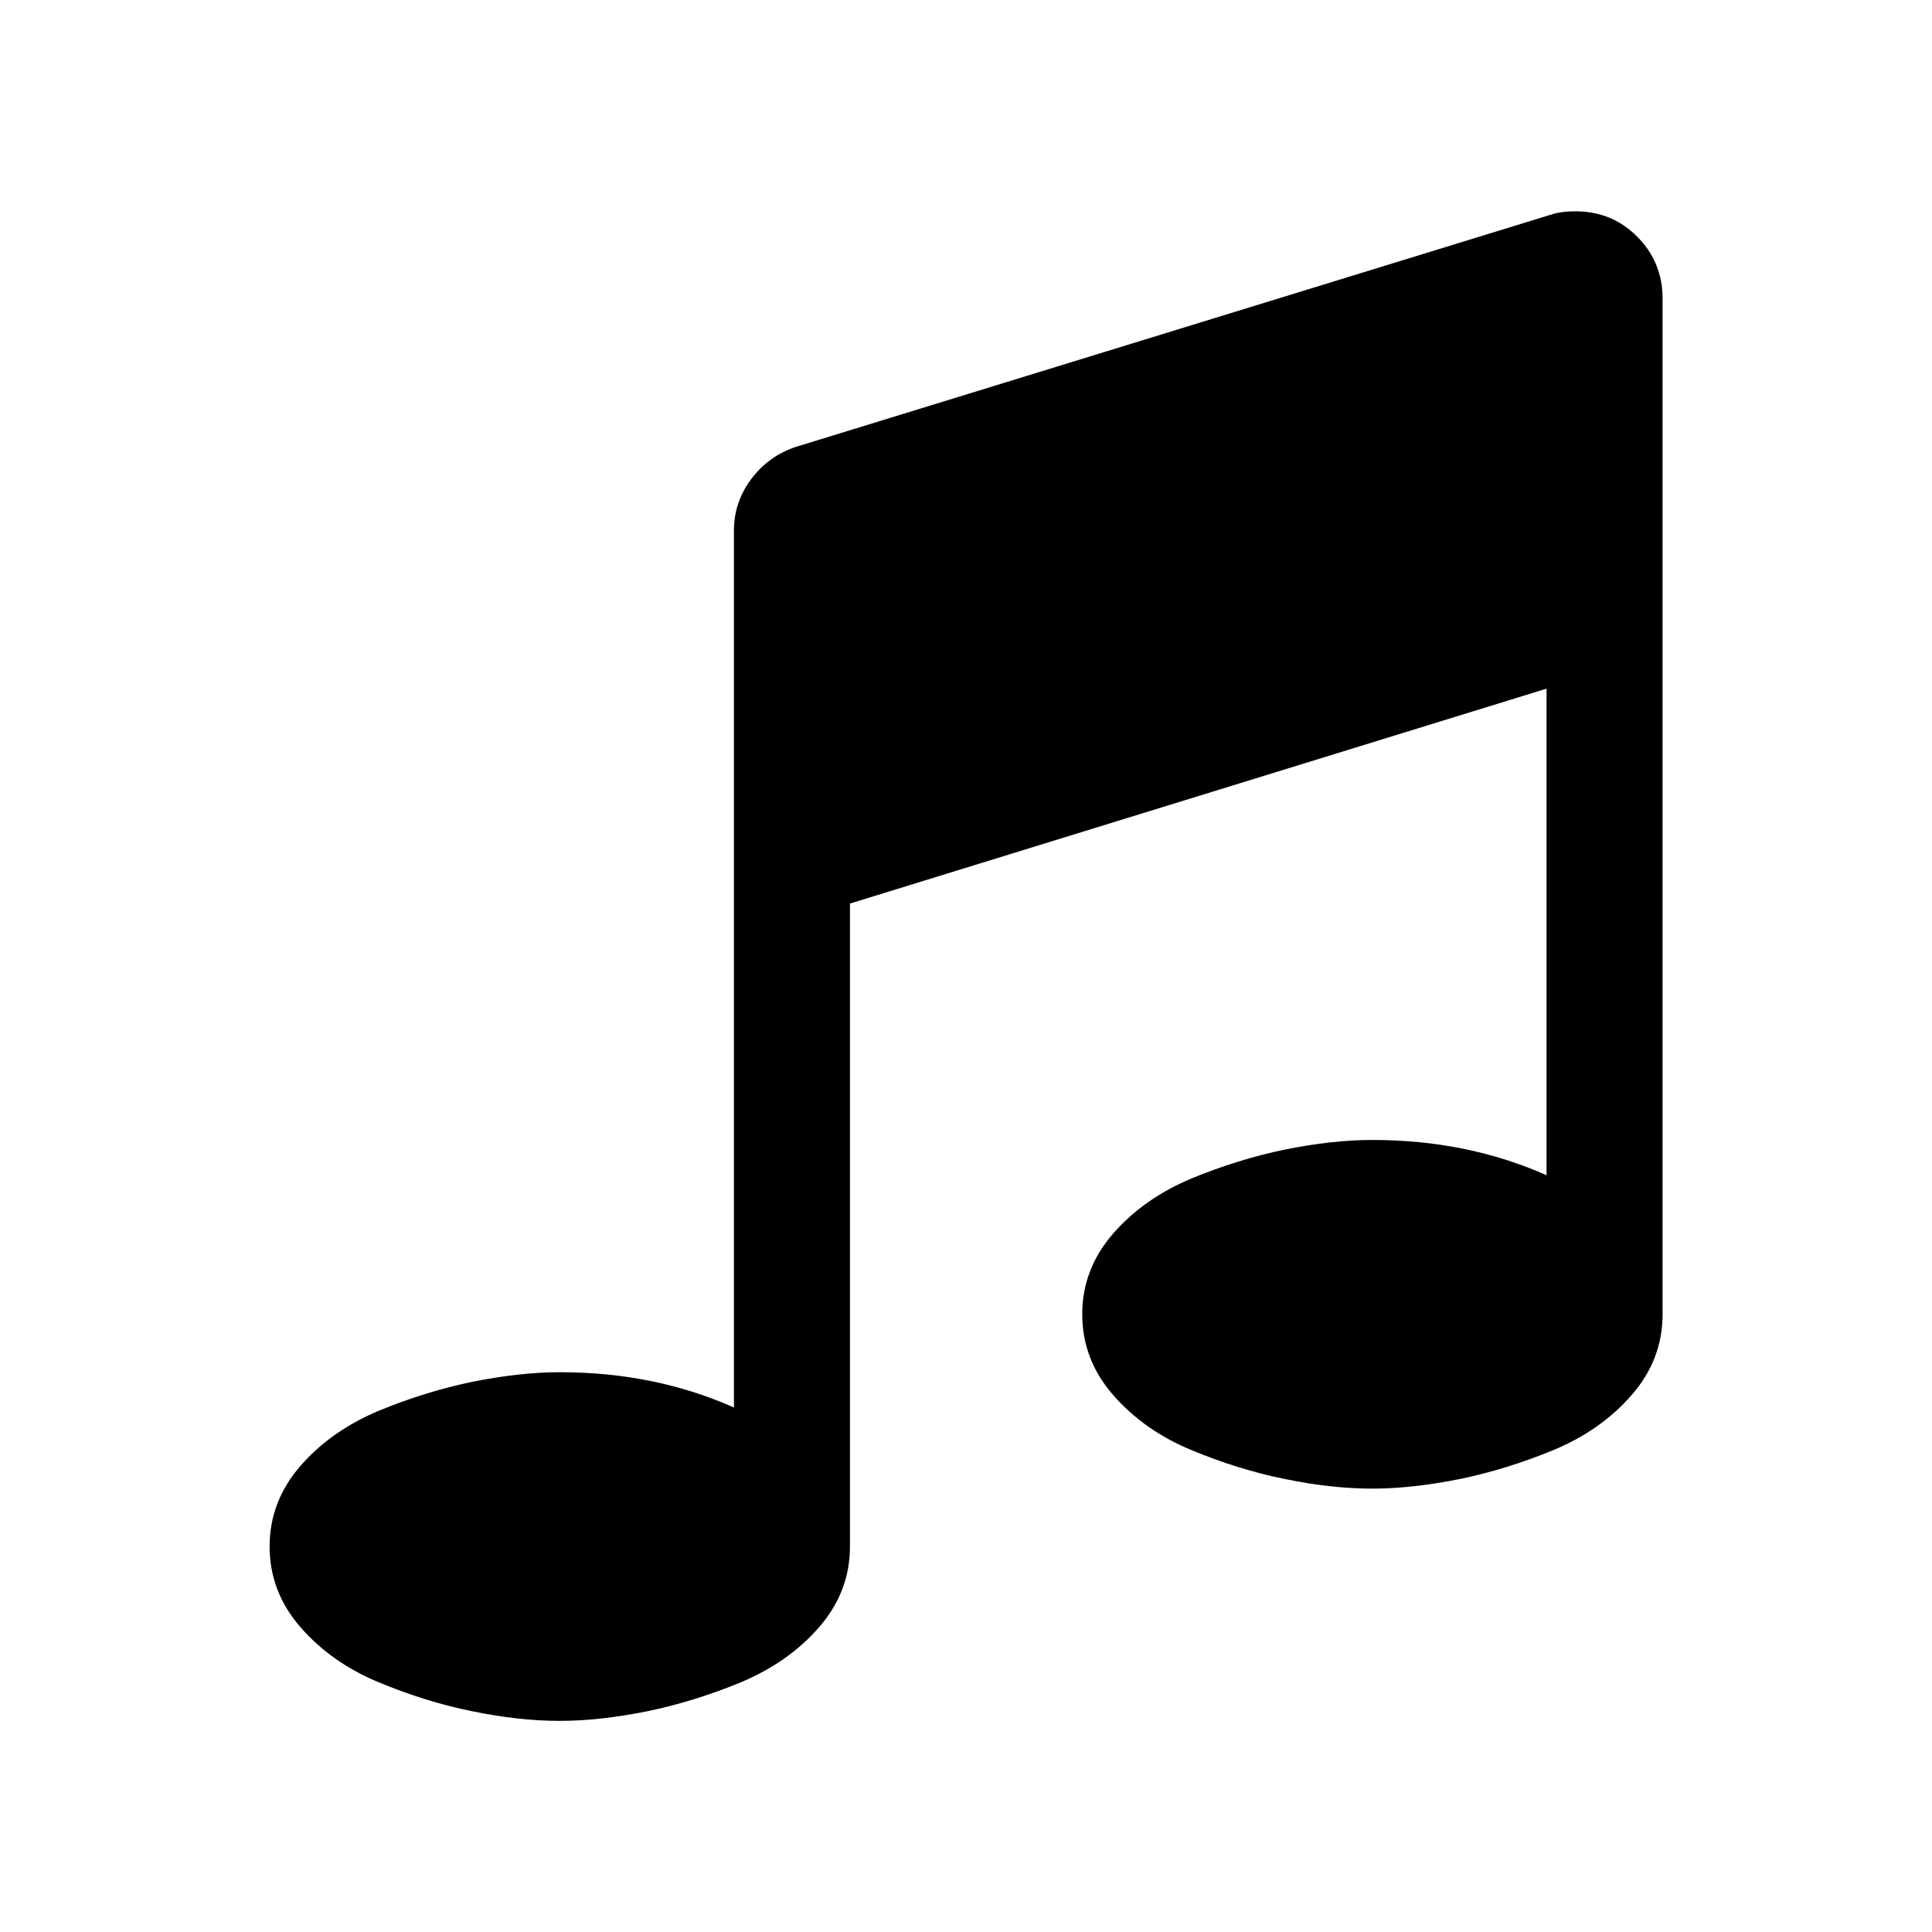 <?xml version="1.0" standalone="no"?><!DOCTYPE svg PUBLIC "-//W3C//DTD SVG 1.1//EN" "http://www.w3.org/Graphics/SVG/1.1/DTD/svg11.dtd"><svg class="icon" width="200px" height="200.00px" viewBox="0 0 1024 1024" version="1.1" xmlns="http://www.w3.org/2000/svg"><path d="M881.2 158.2v538.4c0 16.1-5.5 30.3-16.4 42.8-10.9 12.5-24.7 22.2-41.3 29.1-16.7 6.9-33.3 12-49.7 15.4-16.5 3.3-31.9 5.1-46.4 5.1s-29.9-1.7-46.4-5.1c-16.5-3.3-33.1-8.5-49.7-15.4s-30.4-16.6-41.3-29.1c-10.9-12.5-16.4-26.8-16.4-42.8s5.5-30.3 16.4-42.8c10.9-12.5 24.7-22.1 41.3-29.1 16.7-6.9 33.3-12 49.7-15.4 16.5-3.3 31.9-5.1 46.4-5.1 33.7 0 64.4 6.3 92.3 18.7V365L450.5 478.9v340.8c0 16-5.5 30.3-16.4 42.8-10.9 12.5-24.7 22.1-41.3 29.1-16.7 6.9-33.3 12-49.7 15.4-16.5 3.3-31.9 5.1-46.4 5.1s-29.9-1.7-46.4-5.1c-16.5-3.3-33.1-8.5-49.7-15.4s-30.4-16.6-41.3-29.1-16.4-26.8-16.4-42.8c0-16.1 5.5-30.3 16.4-42.8 10.9-12.5 24.7-22.1 41.3-29.1 16.7-6.9 33.3-12 49.7-15.4 16.5-3.3 31.9-5.1 46.4-5.1 33.7 0 64.4 6.3 92.3 18.7V281.2c0-9.9 3-19 9.1-27.2s14-13.9 23.6-17.1l399.9-123c3.8-1.3 8.3-1.9 13.4-1.9 12.8 0 23.8 4.4 32.7 13.4 9.1 9.1 13.5 20.1 13.5 32.8z" /></svg>